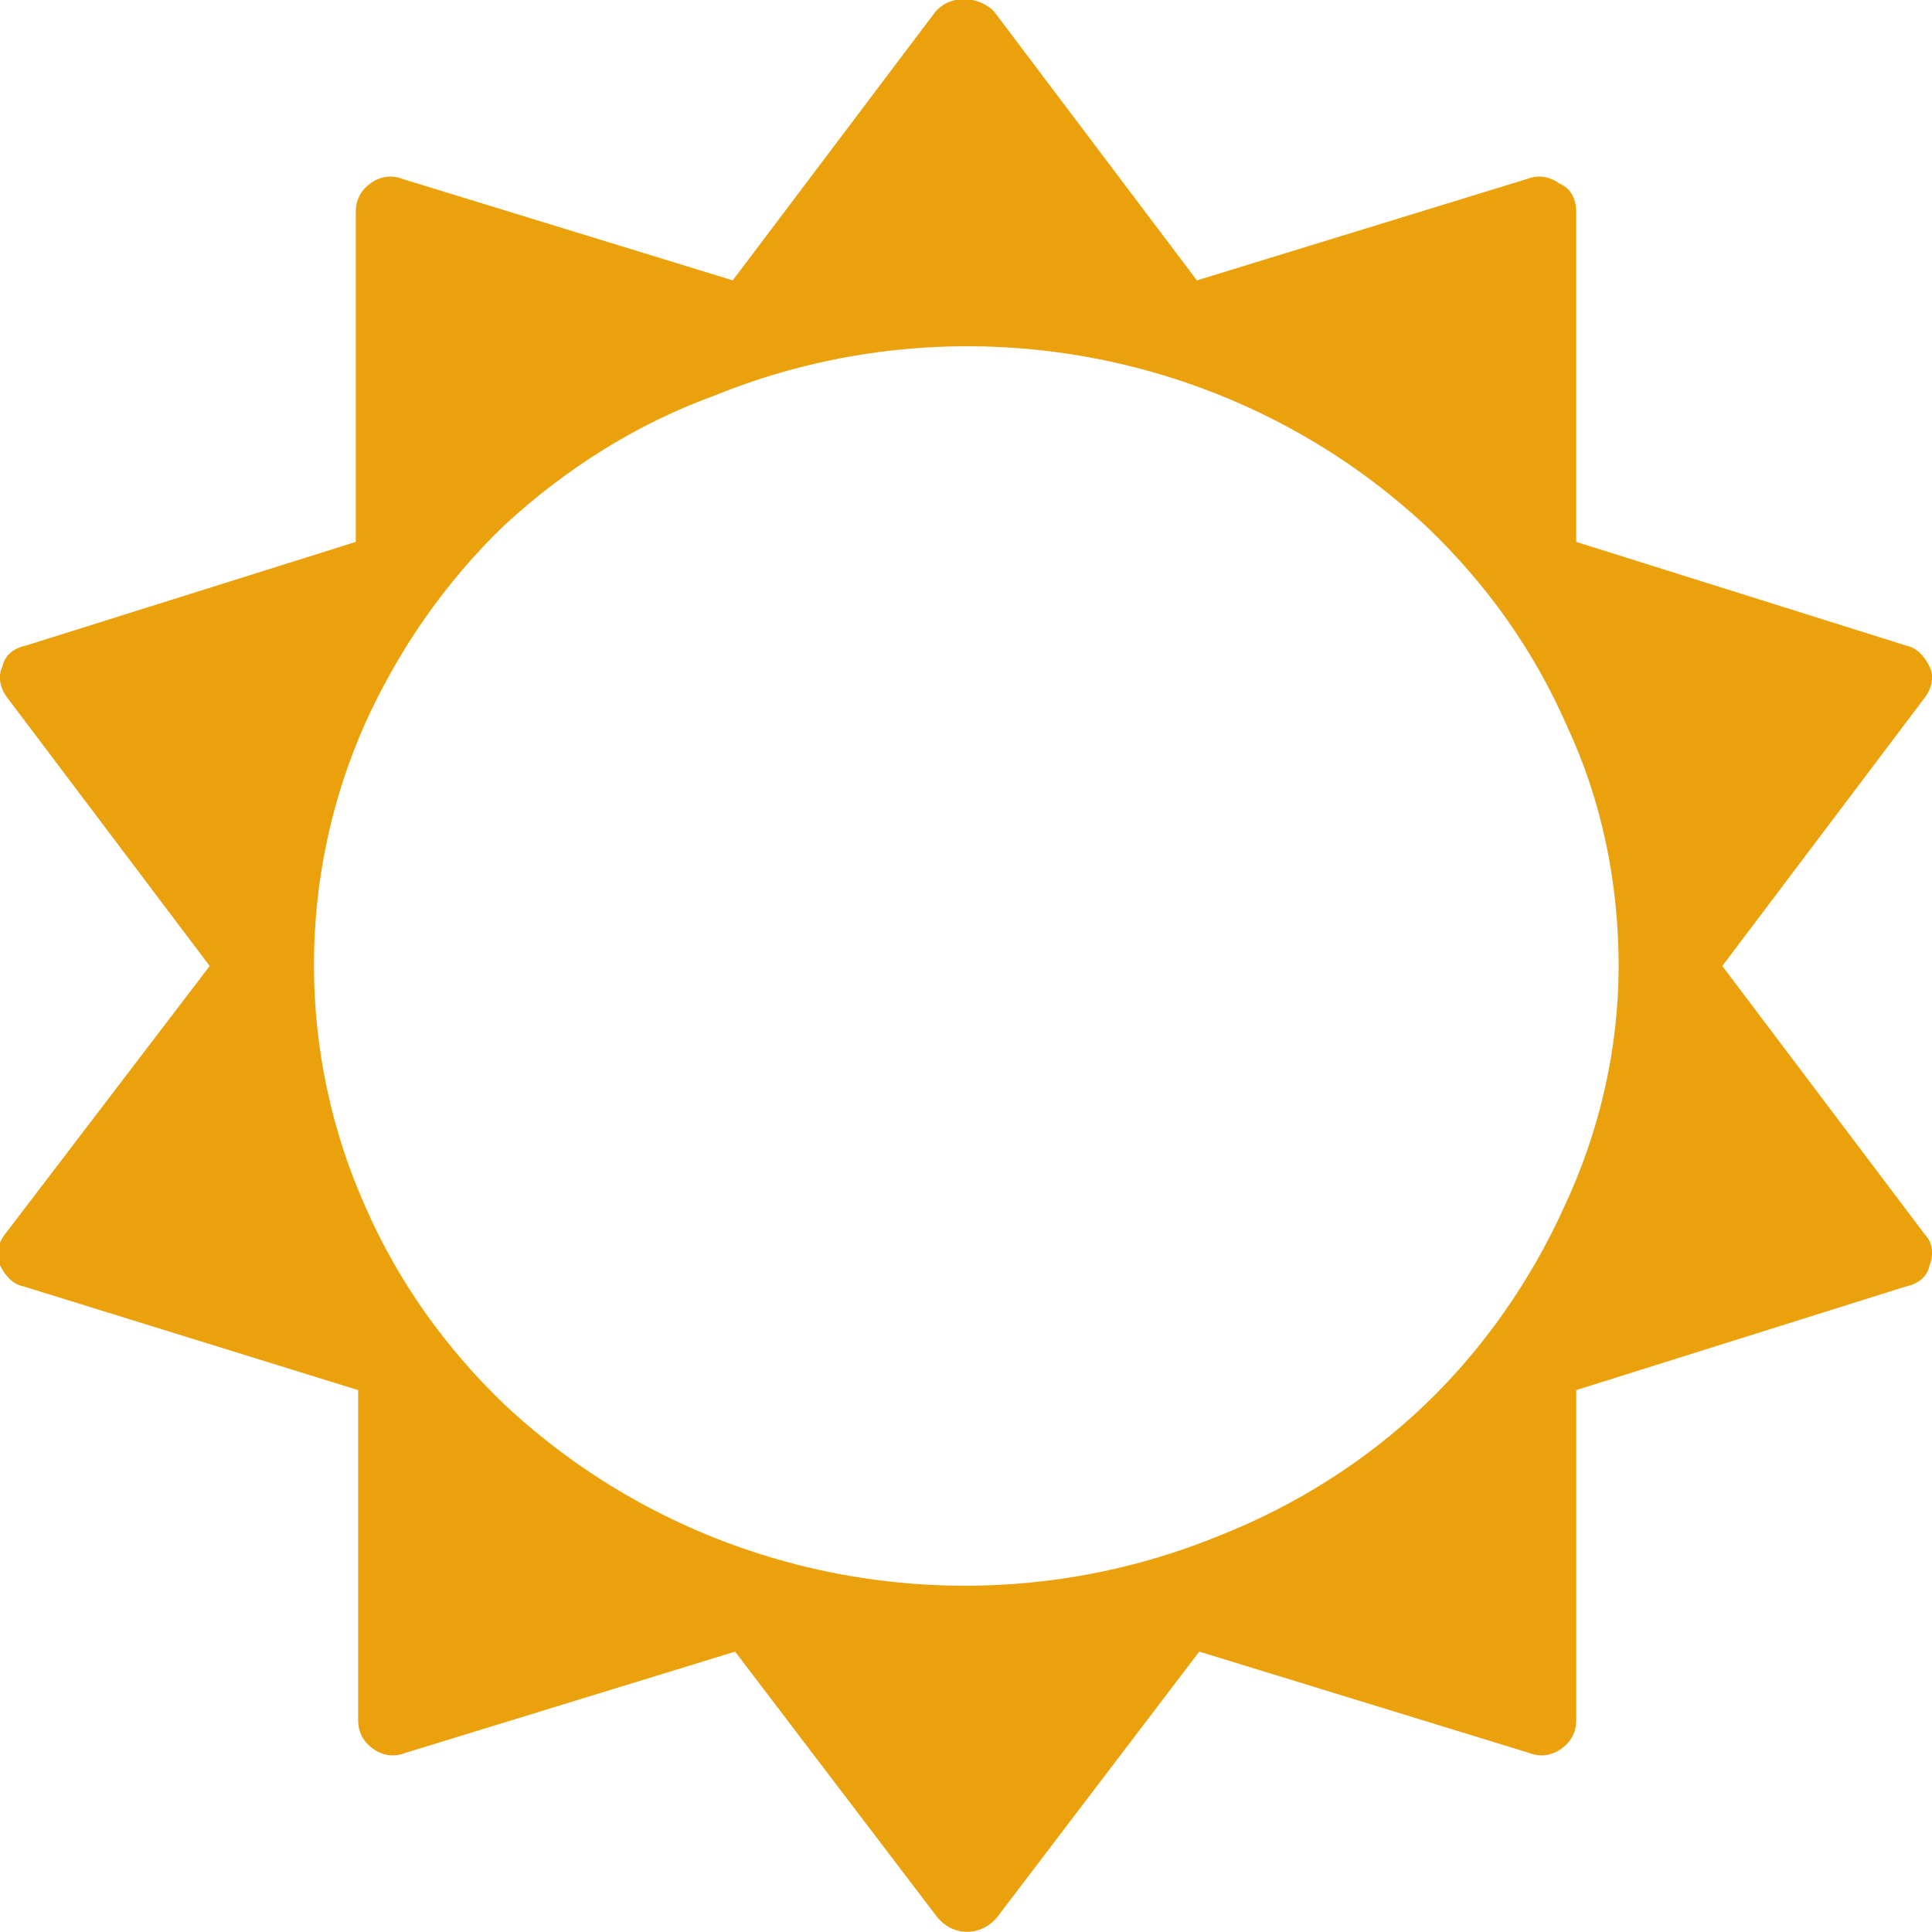 <?xml version="1.0" encoding="utf-8"?>
<!-- Generator: Adobe Illustrator 26.5.0, SVG Export Plug-In . SVG Version: 6.00 Build 0)  -->
<svg version="1.1" id="Layer_1" xmlns="http://www.w3.org/2000/svg" xmlns:xlink="http://www.w3.org/1999/xlink" x="0px" y="0px"
	 viewBox="0 0 82 82" style="enable-background:new 0 0 82 82;" xml:space="preserve">
<style type="text/css">
	.st0{fill:#EBA10C;}
</style>
<path id="_1608385_o_sun_icon" class="st0" d="M68.7,41c0-3.5-0.7-7-2.2-10.2c-1.4-3.2-3.4-6-5.9-8.4c-8.1-7.6-20-9.8-30.3-5.6
	C27,18,24,19.9,21.4,22.3c-2.5,2.4-4.5,5.3-5.9,8.4c-2.9,6.5-2.9,14,0,20.5c1.4,3.2,3.4,6,5.9,8.4c8.1,7.6,20,9.8,30.3,5.6
	c3.3-1.3,6.3-3.2,8.8-5.6c2.5-2.4,4.5-5.3,5.9-8.4C67.9,48,68.7,44.5,68.7,41z M81.9,53.7c-0.1,0.5-0.5,0.8-1,0.9l-14,4.4v14
	c0,0.5-0.2,0.9-0.6,1.2c-0.4,0.3-0.9,0.4-1.4,0.2l-14-4.3l-8.6,11.3c-0.6,0.7-1.6,0.8-2.3,0.2c-0.1-0.1-0.2-0.2-0.2-0.2l-8.6-11.3
	l-14,4.3c-0.5,0.2-1,0.1-1.4-0.2c-0.4-0.3-0.6-0.7-0.6-1.2V59L1,54.6c-0.5-0.1-0.8-0.5-1-0.9c-0.2-0.4-0.1-0.9,0.2-1.3L8.9,41
	L0.3,29.6c-0.3-0.4-0.4-0.9-0.2-1.3c0.1-0.5,0.5-0.8,1-0.9l14-4.4V9c0-0.5,0.2-0.9,0.6-1.2c0.4-0.3,0.9-0.4,1.4-0.2l14,4.3l8.6-11.4
	c0.6-0.7,1.7-0.7,2.4-0.1c0,0,0.1,0.1,0.1,0.1l8.6,11.4l14-4.3c0.5-0.2,1-0.1,1.4,0.2C66.7,8,66.9,8.5,66.9,9v14l14,4.4
	c0.5,0.1,0.8,0.5,1,0.9c0.2,0.4,0.1,0.9-0.2,1.3L73.1,41l8.6,11.4C82,52.7,82.1,53.2,81.9,53.7z"/>
</svg>
